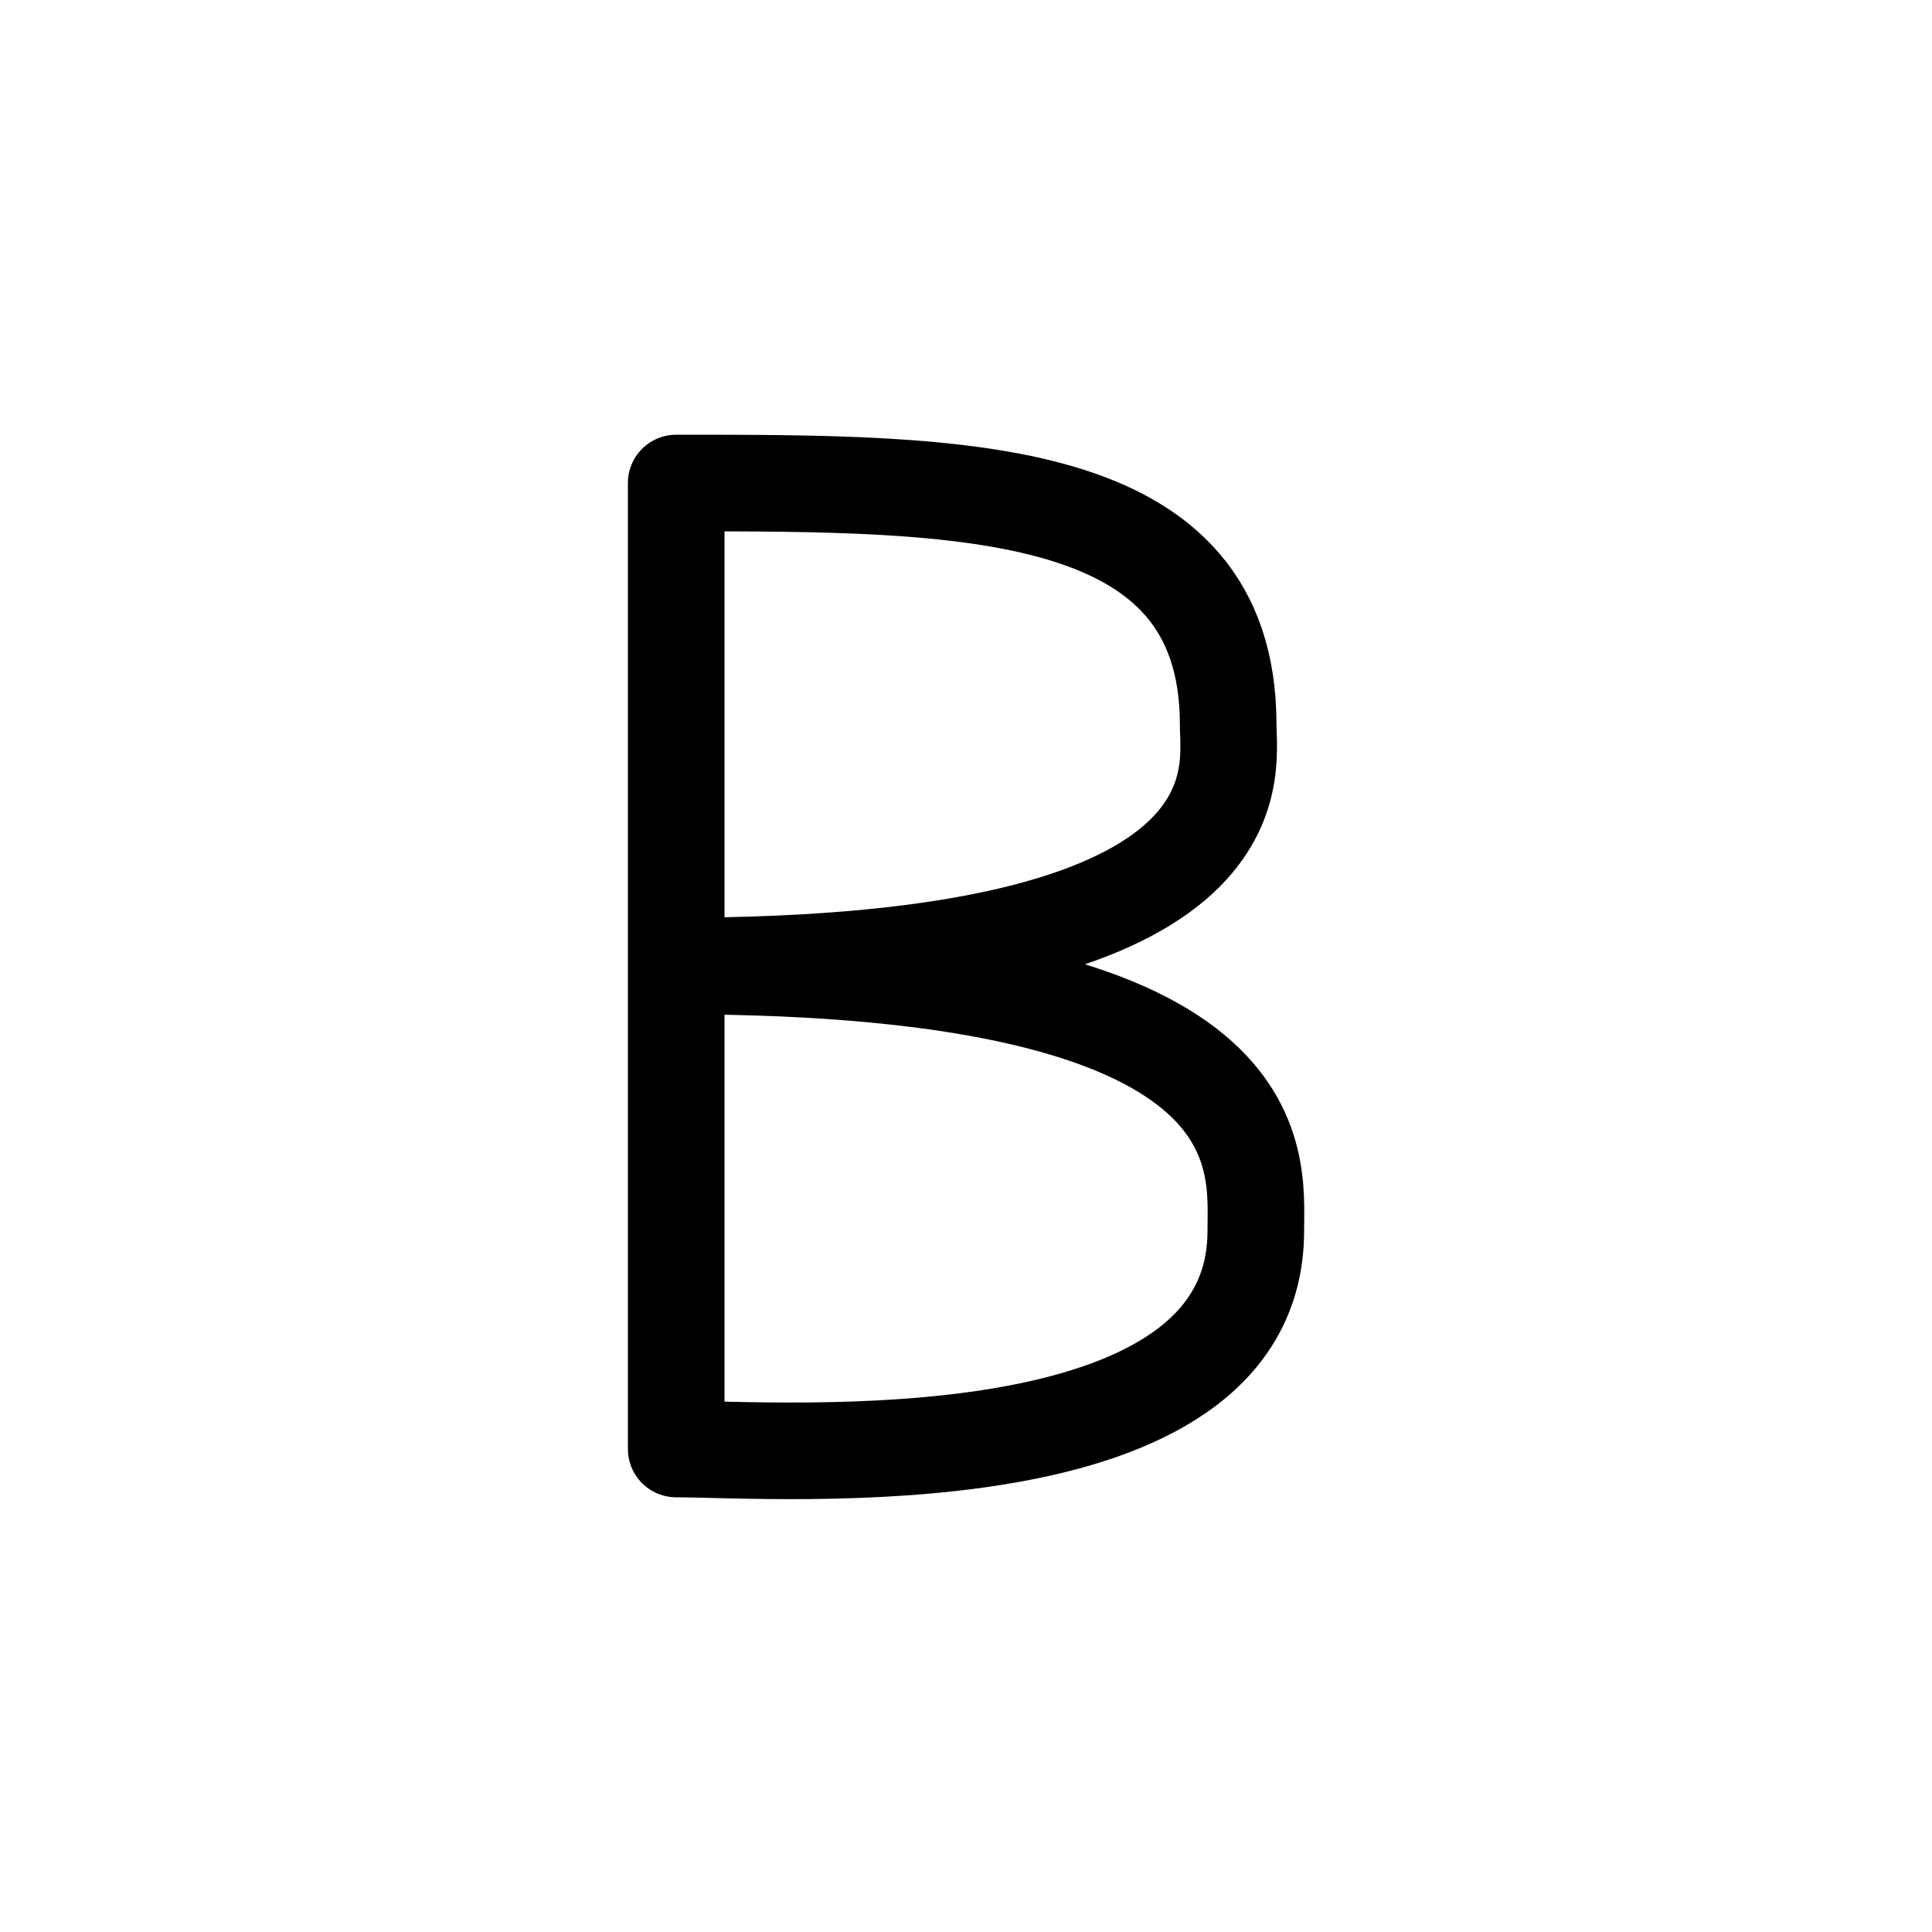 <?xml version="1.0" encoding="UTF-8"?><svg xmlns="http://www.w3.org/2000/svg" xmlns:xlink="http://www.w3.org/1999/xlink" width="1000px" height="1000px" version="1.1"><g id="surface1"><path style="fill:none;stroke-width:1;stroke-linecap:round;stroke-linejoin:round;stroke:rgb(0%,0%,0%);stroke-opacity:1;stroke-miterlimit:4" d="M 27 305 C 30 305 32.714 305 32.714 307.5 C 32.714 308 33.118 310 27 310 C 33.266 310 33 312 33 312.743 C 33 315.38 28.049 315 27 315 Z M 27 305 " transform="matrix(50,0,0,50,-1000,-15000)"/></g></svg>